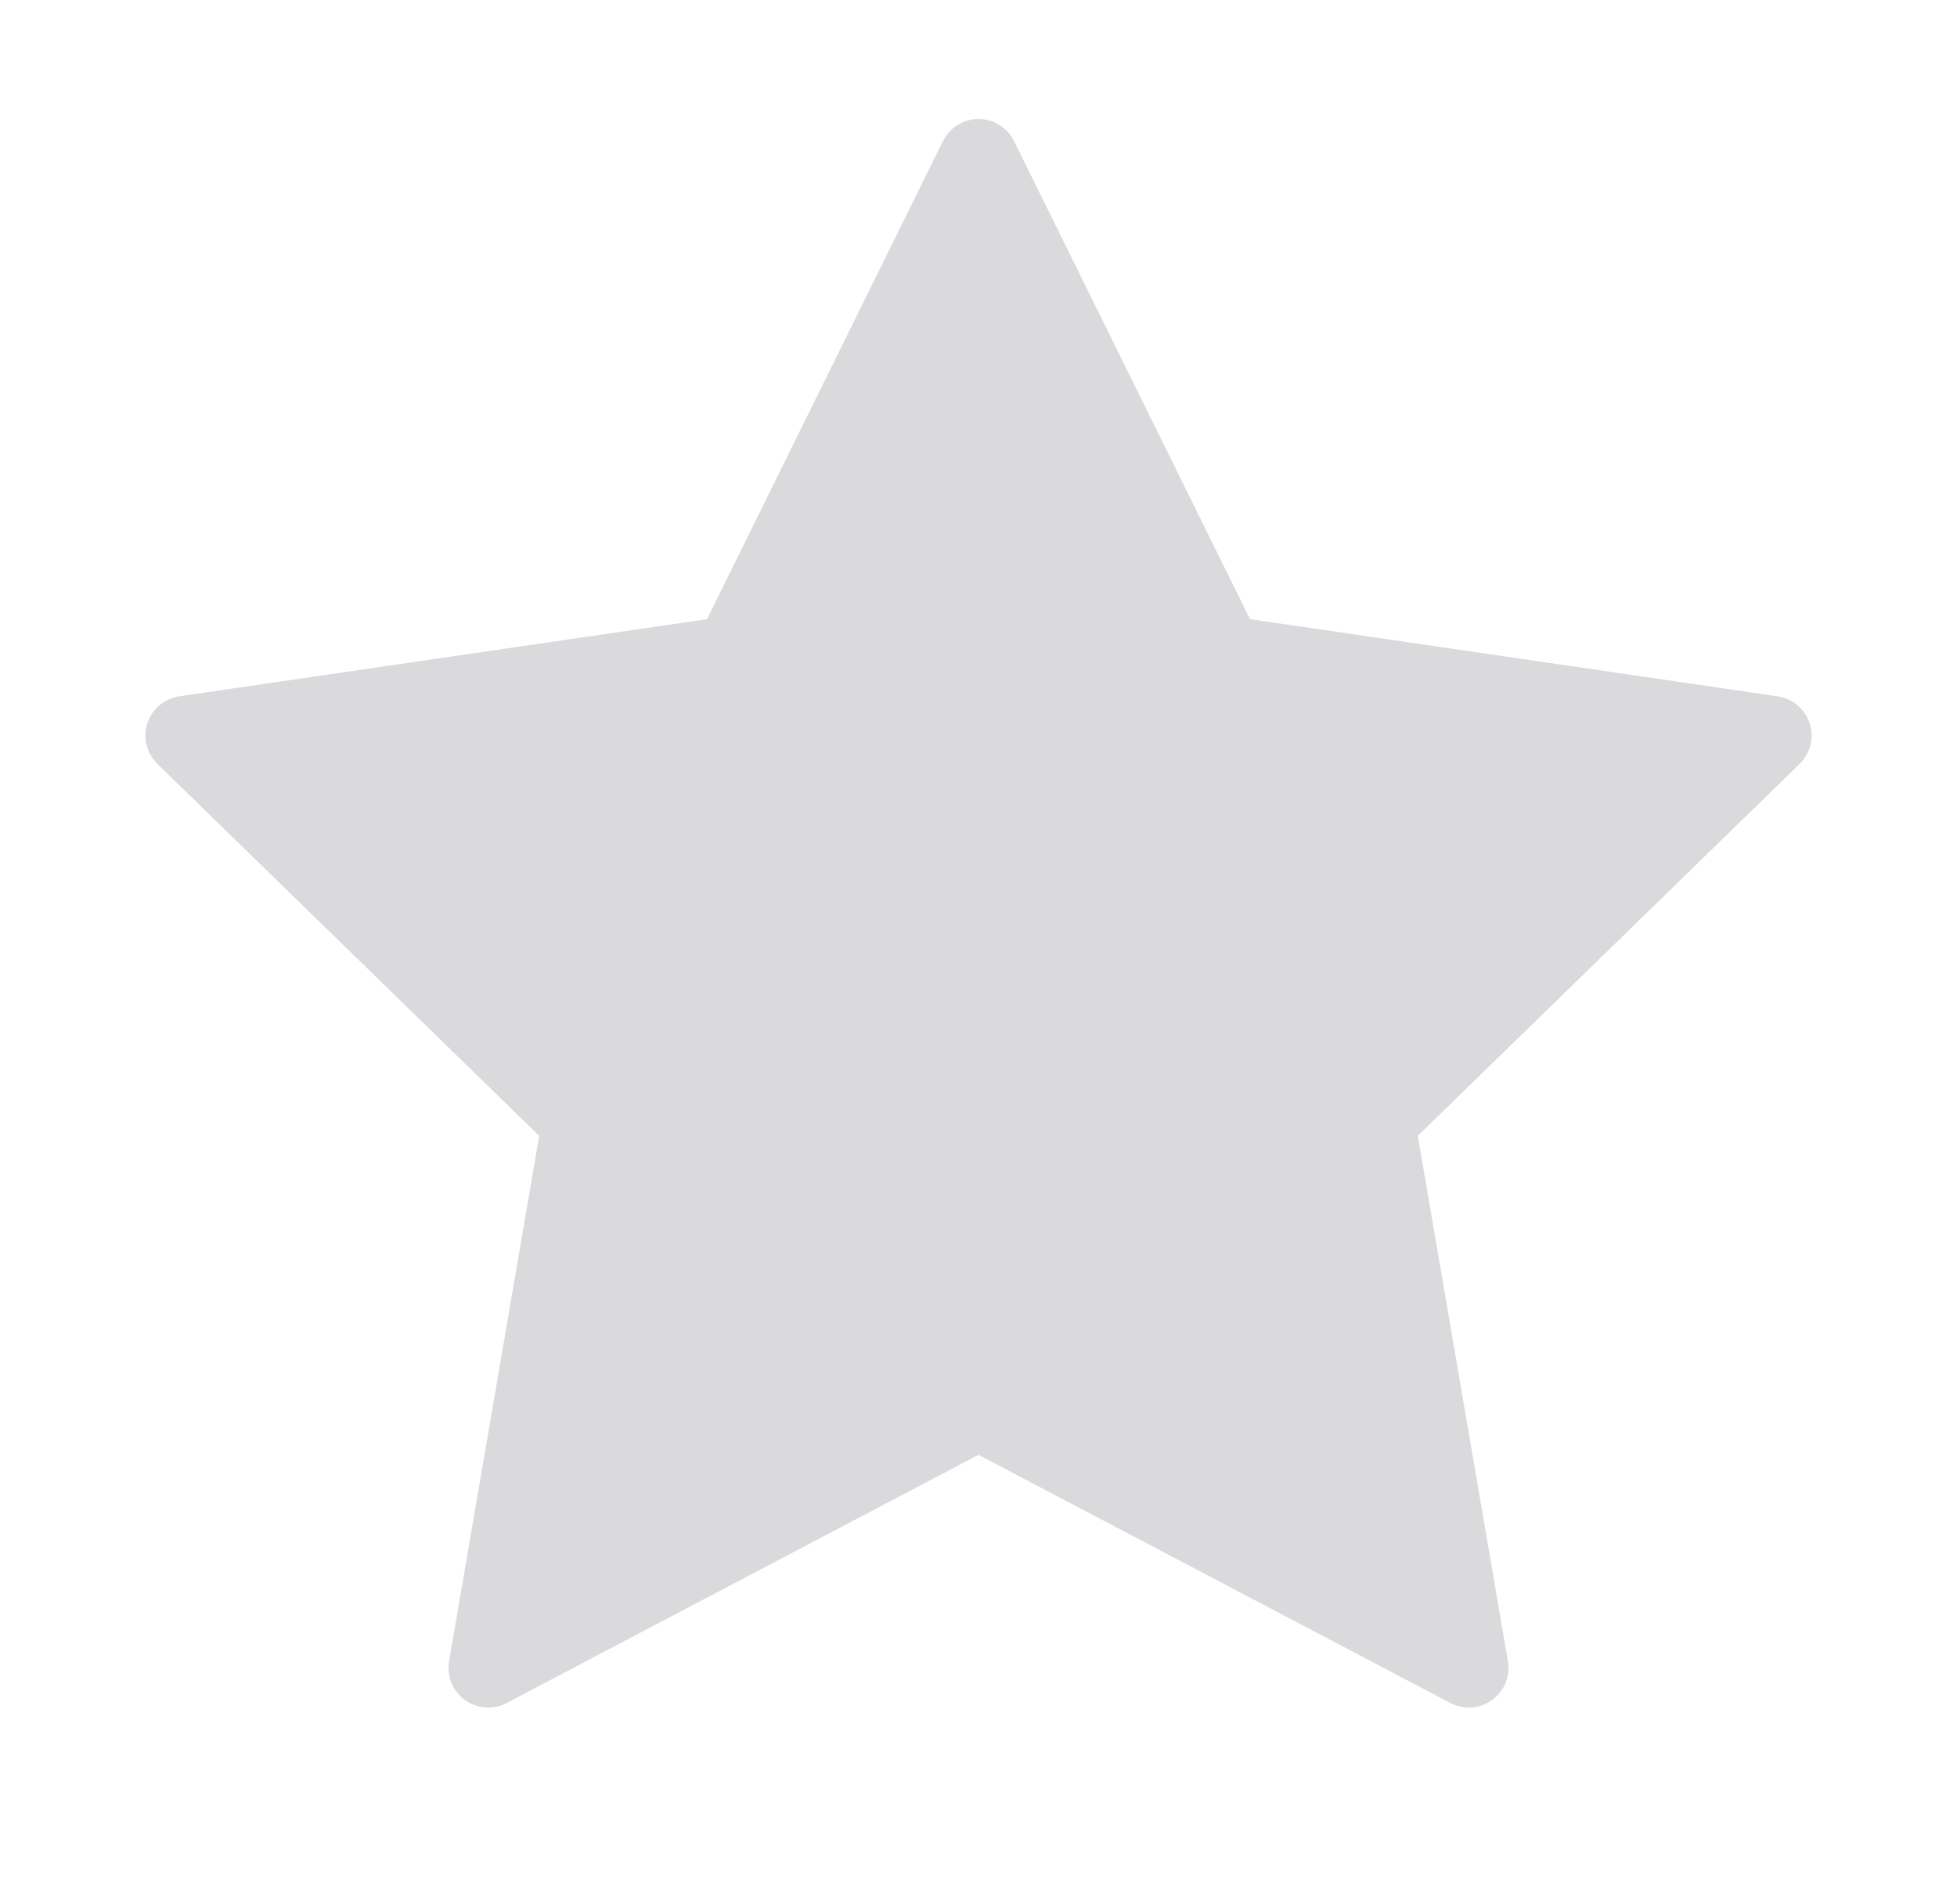<svg width="37" height="36" viewBox="0 0 37 36" fill="none" xmlns="http://www.w3.org/2000/svg">
<path d="M18.5 3L23.135 12.39L33.5 13.905L26 21.21L27.77 31.53L18.5 26.655L9.23 31.53L11 21.21L3.5 13.905L13.865 12.39L18.5 3Z" fill="#DADADC" stroke="#DADADC" stroke-width="1.5" stroke-linecap="round" stroke-linejoin="round"/>
</svg>
